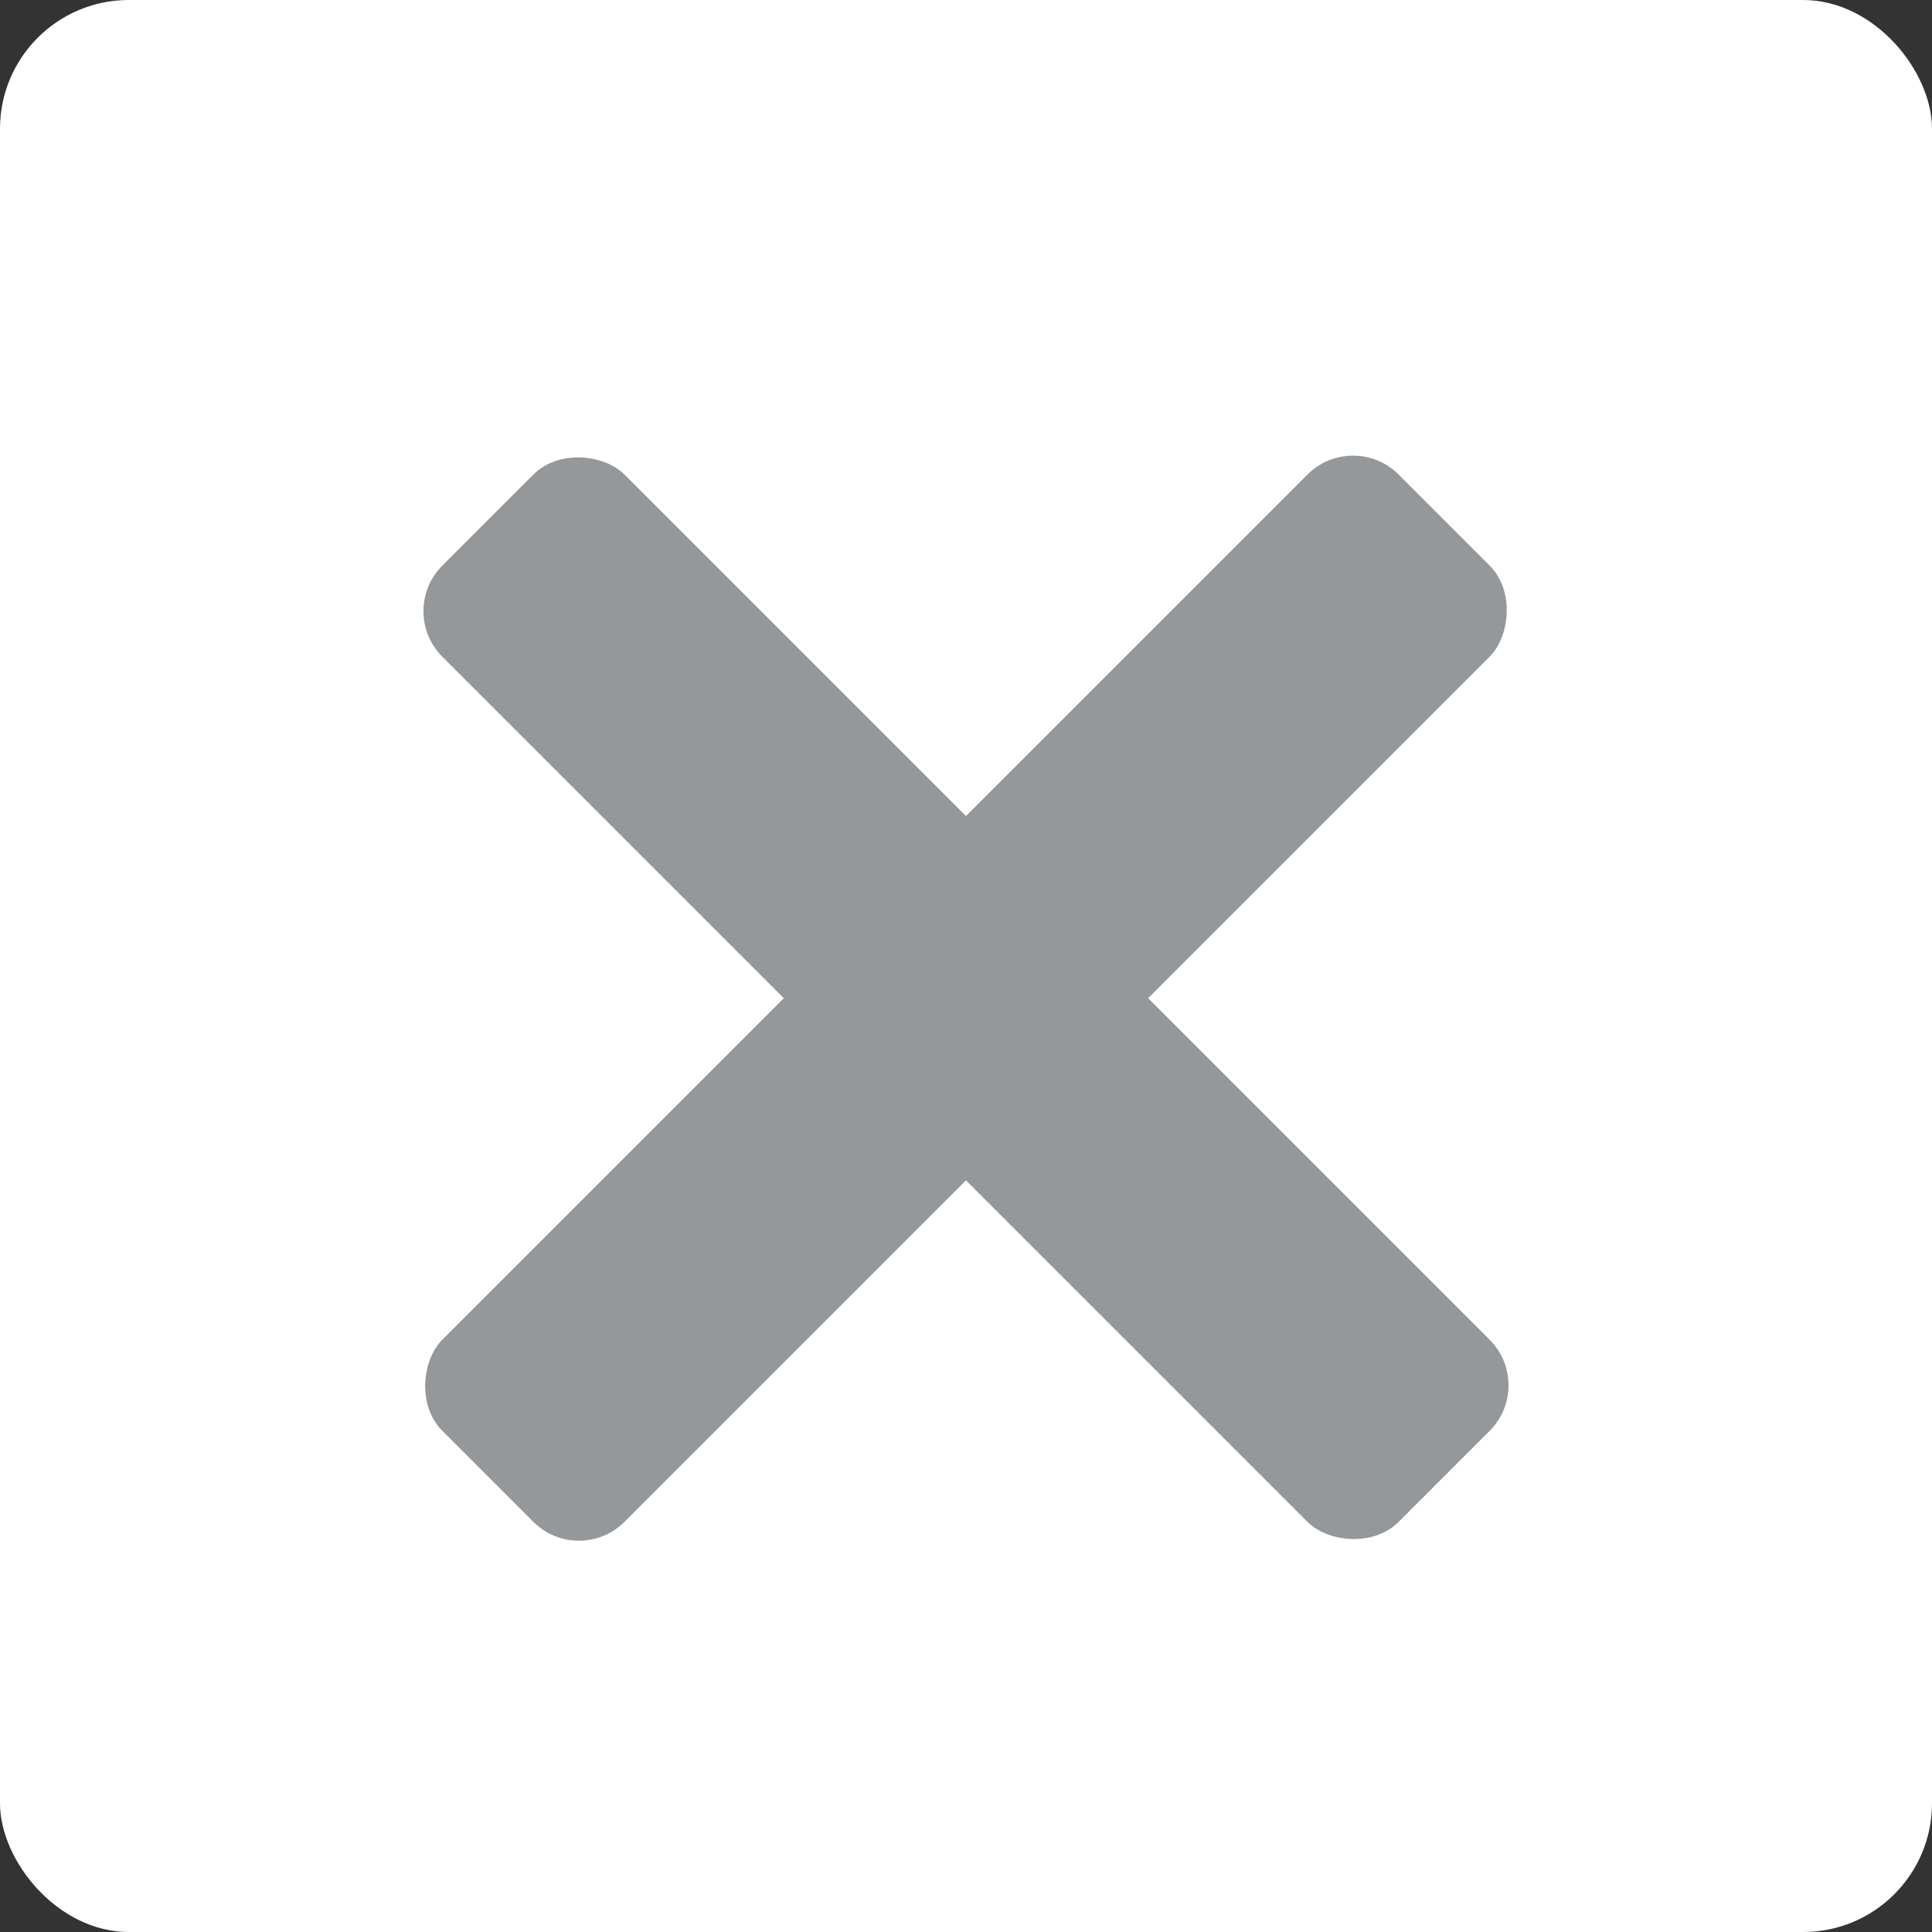 <svg id="Group_194" data-name="Group 194" xmlns="http://www.w3.org/2000/svg" viewBox="2412 3391 30 30">
  <rect x="2412" y="3391" width="30" height="30" fill="#333333" stroke="none"/>
  <defs>
    <style>
      .cls-1 {
        fill: #fff;
      }

      .cls-2 {
        fill: #95989a;
      }
    </style>
  </defs>
  <rect id="Rectangle_111" data-name="Rectangle 111" class="cls-1" width="30" height="30" rx="2" transform="translate(2412 3391)"/>
  <rect id="Rectangle_112" data-name="Rectangle 112" class="cls-2" width="4" height="21" rx="1" transform="translate(2433.01 3397.661) rotate(45)"/>
  <rect id="Rectangle_113" data-name="Rectangle 113" class="cls-2" width="4" height="21" rx="1" transform="translate(2418.161 3400.49) rotate(-45)"/>
</svg>
